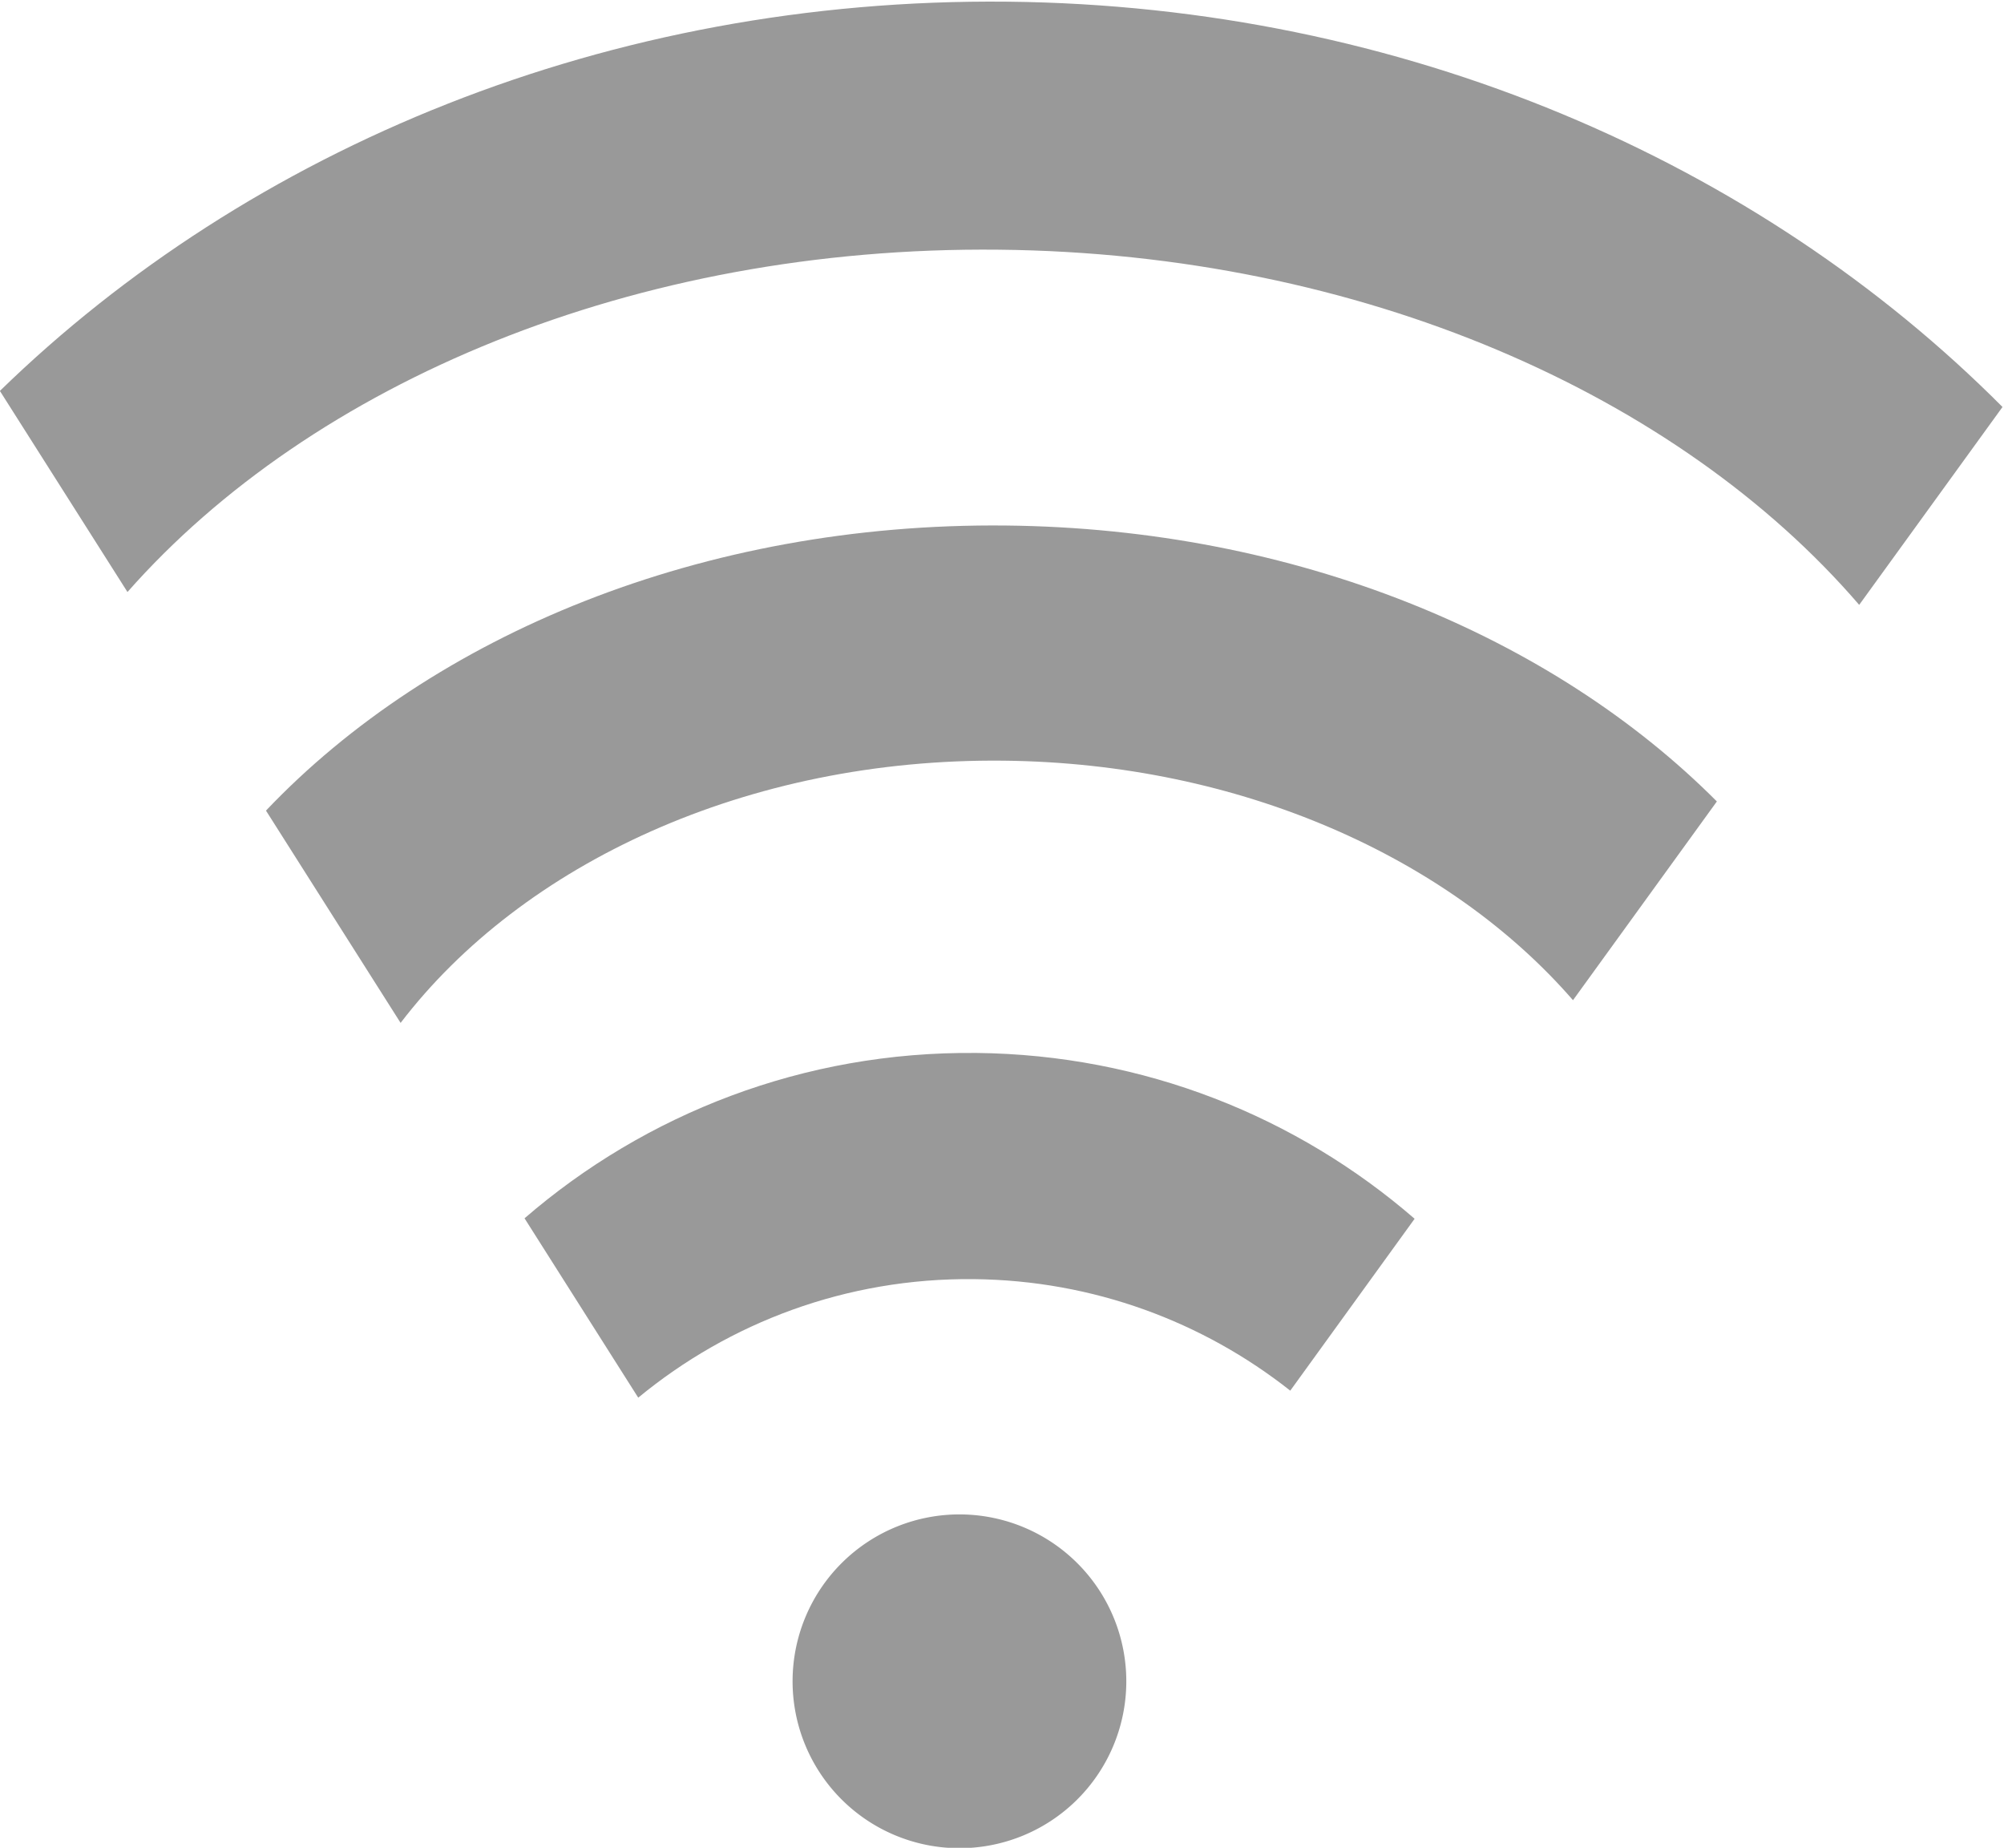<?xml version="1.0" encoding="UTF-8" standalone="no"?>
<!-- Created with Inkscape (http://www.inkscape.org/) -->
<svg id="svg2" xmlns:rdf="http://www.w3.org/1999/02/22-rdf-syntax-ns#" xmlns="http://www.w3.org/2000/svg" height="312.26" width="338.72" version="1.1" xmlns:cc="http://creativecommons.org/ns#" xmlns:dc="http://purl.org/dc/elements/1.1/">
 <g id="layer1" transform="translate(-186.99 -385.88)">
  <g id="layer1-9" fill="#999" transform="matrix(.588 -.809 .809 .588 -483.87 117.88)">
   <g id="g3848" transform="matrix(.335 .471 -.471 .335 121.53 696.48)" fill="#999">
    <path id="path3812" d="m414.29 396.65a70 70 0 1 1 -140 0 70 70 0 1 1 140 0z" transform="matrix(.697 0 0 .697 107.02 136.77)"/>
    <path id="path3814" d="m357.12 75.219c-88.706 0-167.25 33.723-215.5 85.562l40 61.656c35.116-46.921 100.55-78.469 175.5-78.469 69.397 0 130.64 27.063 167.22 68.312l41.47-58.53c-48.66-47.85-124.05-78.531-208.69-78.531z"/>
    <path id="path3822" d="m350 229.5c-50.457 0-96.517 18.781-131.56 49.688l33.781 52.094c26.41-22.23 60.51-35.66 97.78-35.66 34.984 0 67.177 11.815 92.844 31.656l35.844-50.625c-34.67-29.42-79.59-47.16-128.68-47.16z"/>
    <path id="path3824" d="m372.16 138.25c-116.58 0-221.31 45.127-293.44 116.81l37.906 58.406c53.301-61.704 147.01-102.69 253.78-102.69 105.95 0 199.07 40.34 252.59 101.25l41.31-58.28c-72.1-70.93-176.27-115.5-292.15-115.5z" transform="translate(-16.162 -216.17)"/>
   </g>
  </g>
 </g>
</svg>
